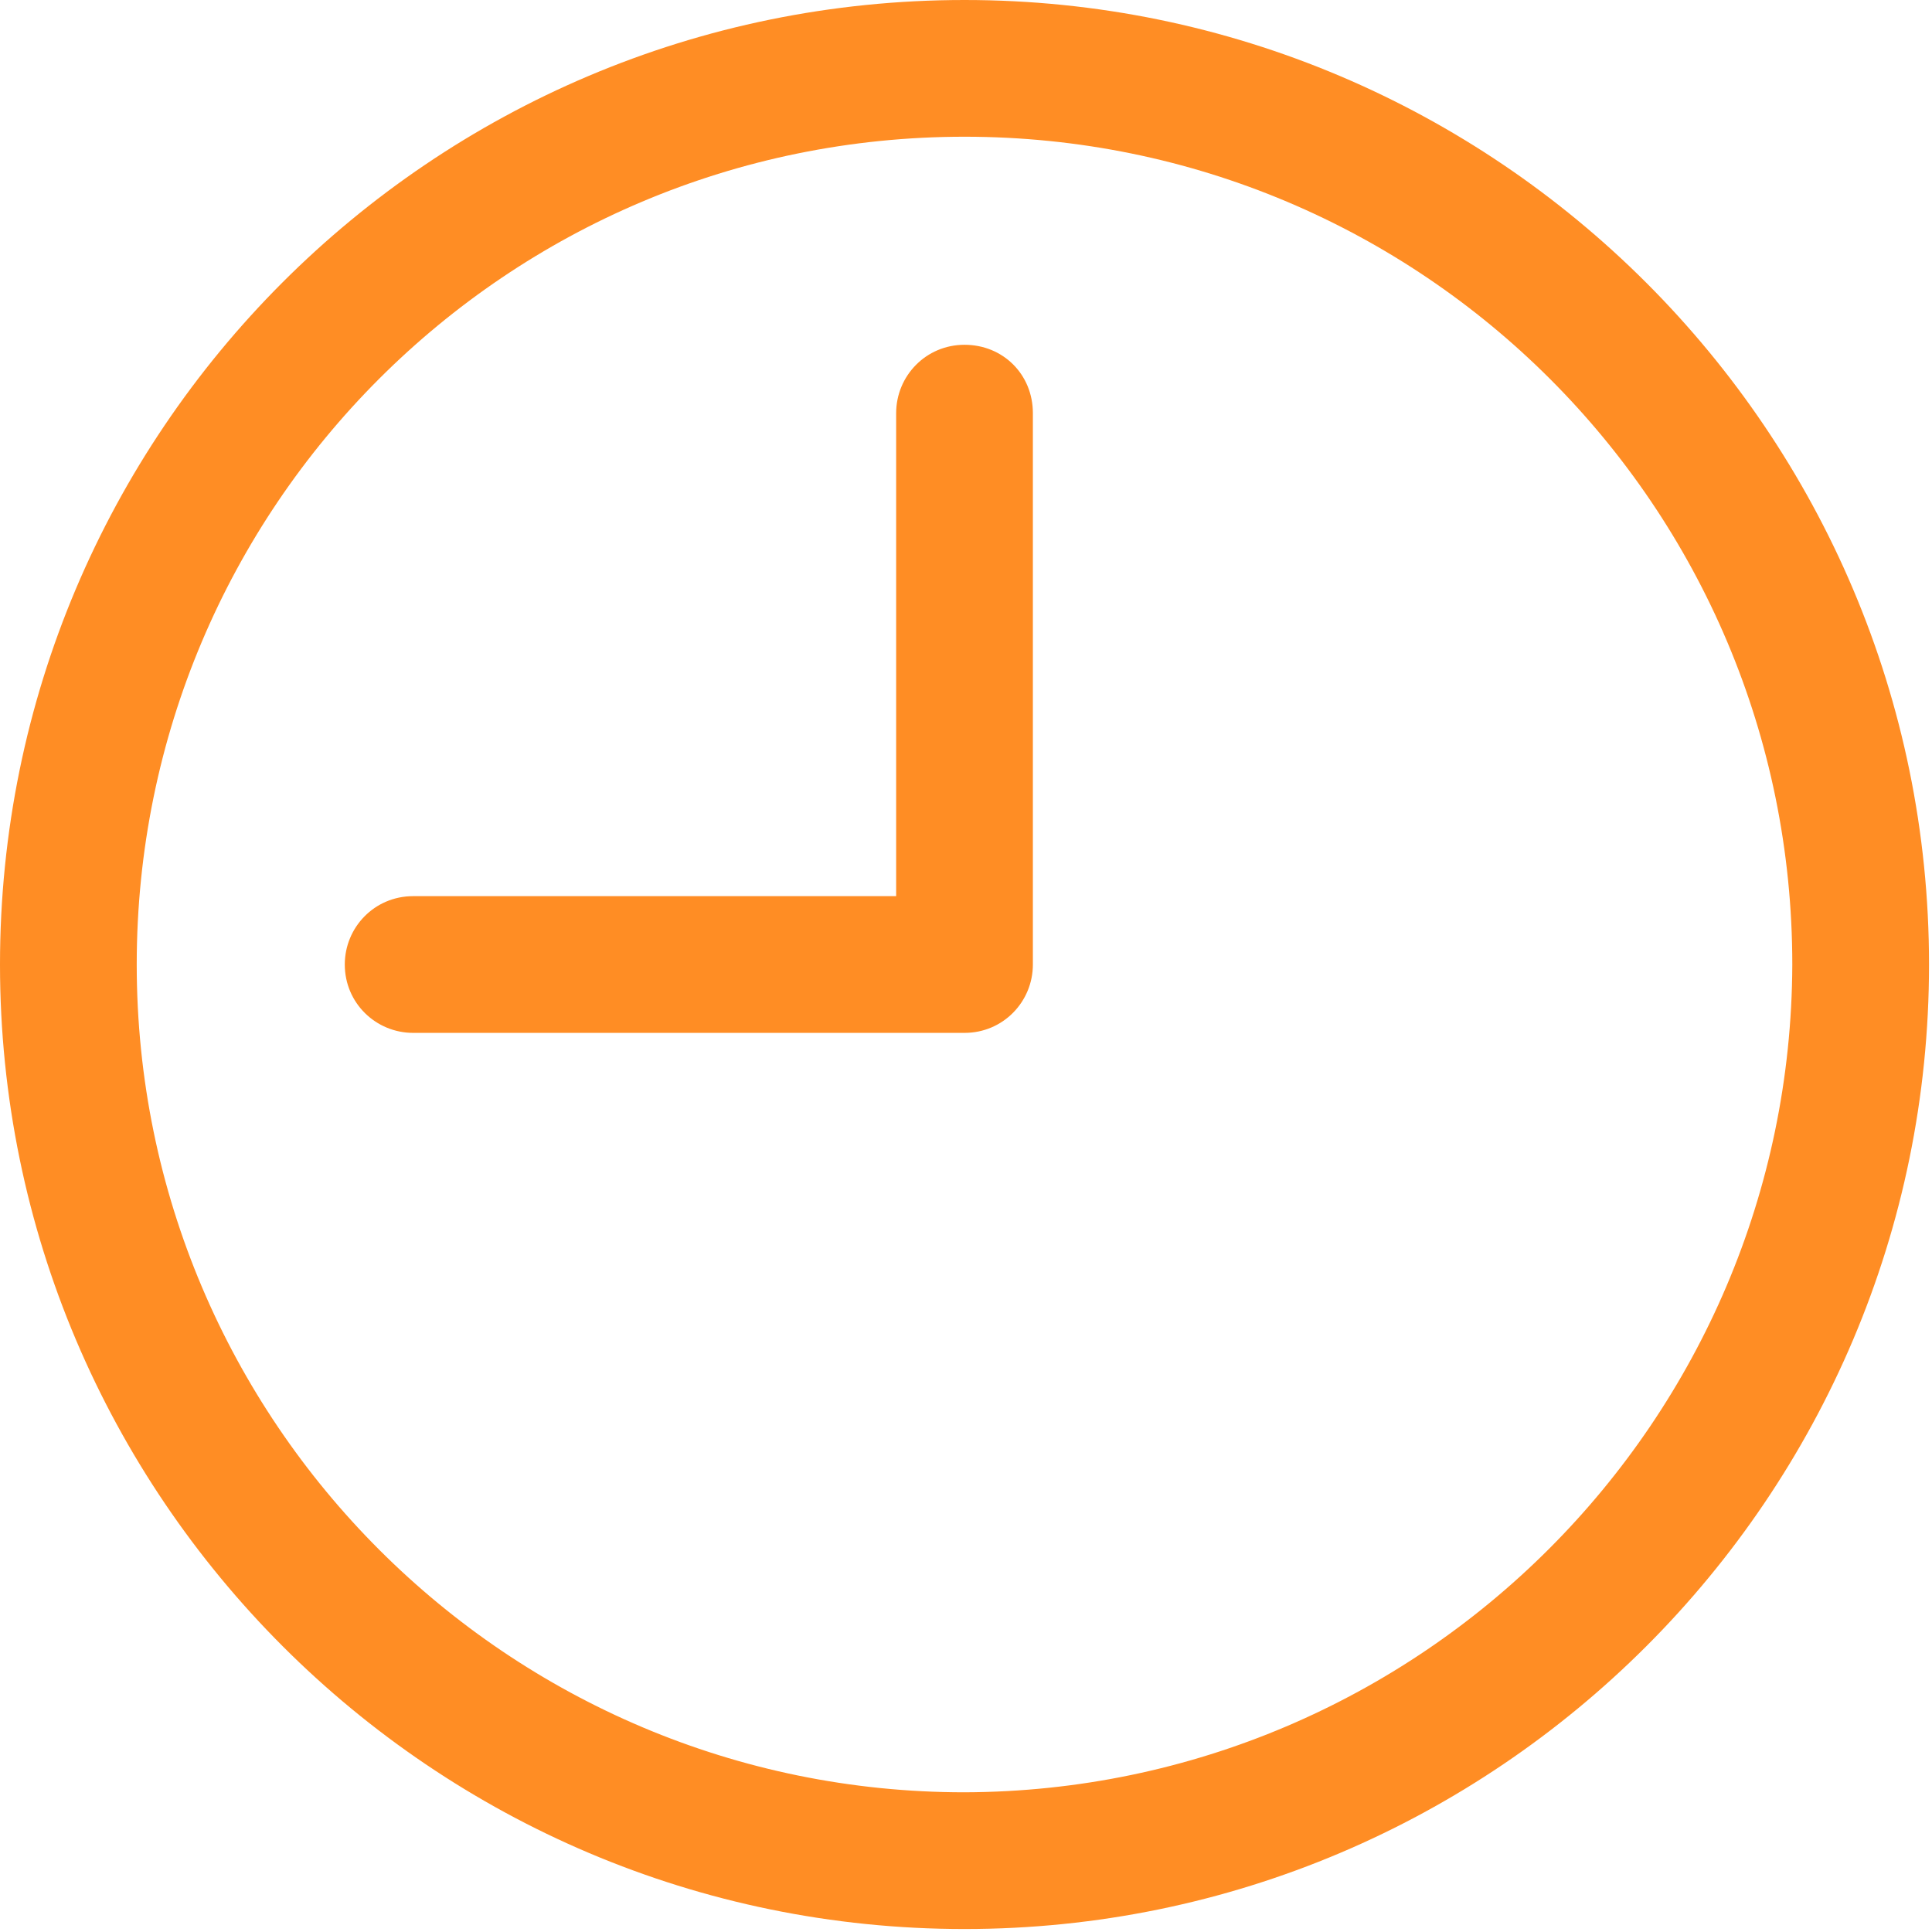 <svg width="13" height="13" viewBox="0 0 13 13" fill="none" xmlns="http://www.w3.org/2000/svg">
<path d="M6.49 0C2.9 0 0 2.91 0 6.49C0 10.07 2.91 12.98 6.49 12.98C10.07 12.98 12.98 10.07 12.98 6.49C12.98 2.91 10.07 0 6.49 0ZM6.49 12.06C3.42 12.06 0.92 9.57 0.92 6.49C0.92 3.41 3.41 0.92 6.49 0.92C9.57 0.92 12.06 3.41 12.06 6.49C12.05 9.56 9.56 12.05 6.49 12.06Z" fill="#FF8D24"/>
<path d="M6.49 2.32C6.23 2.32 6.03 2.53 6.03 2.78V6.03H2.78C2.52 6.03 2.32 6.24 2.32 6.49C2.32 6.75 2.53 6.95 2.78 6.95H6.49C6.75 6.95 6.95 6.74 6.95 6.49V2.78C6.95 2.52 6.75 2.32 6.49 2.32Z" fill="#FF8D24"/>
</svg>
